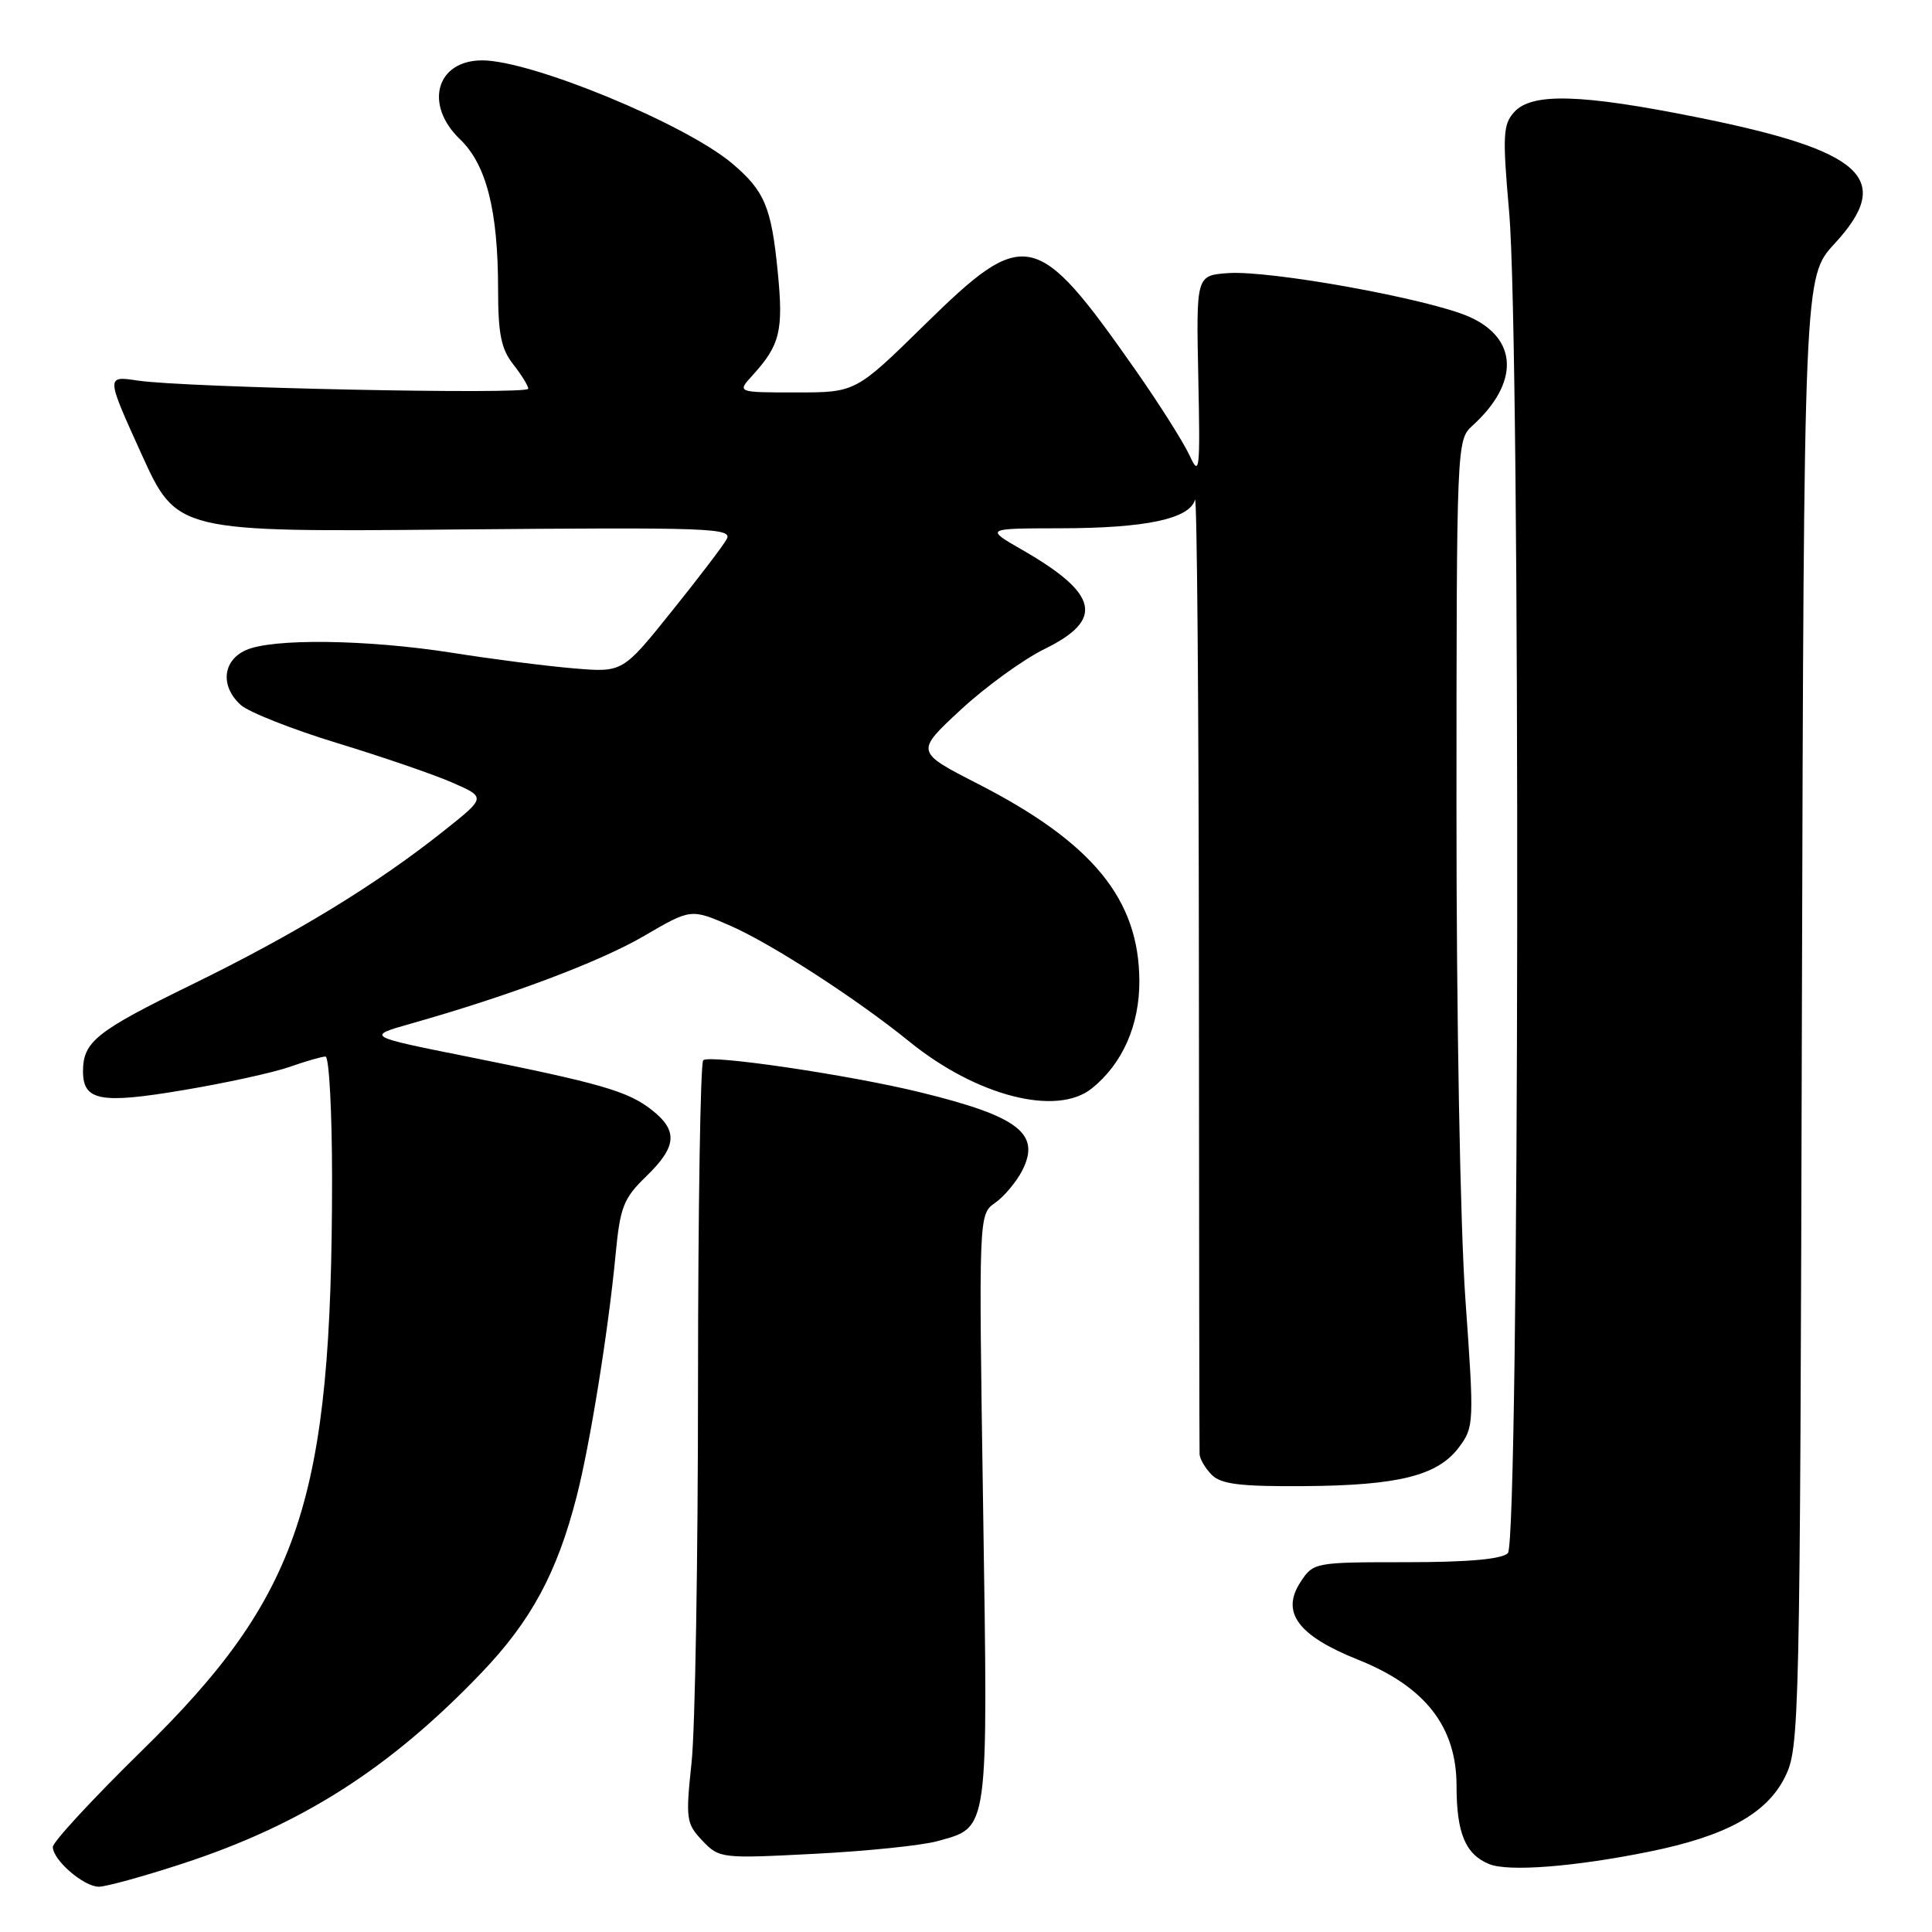 <?xml version="1.0" encoding="UTF-8" standalone="no"?>
<!DOCTYPE svg PUBLIC "-//W3C//DTD SVG 1.1//EN" "http://www.w3.org/Graphics/SVG/1.1/DTD/svg11.dtd" >
<svg xmlns="http://www.w3.org/2000/svg" xmlns:xlink="http://www.w3.org/1999/xlink" version="1.1" viewBox="0 0 256 256">
 <g >
 <path fill="currentColor"
d=" M 24.16 246.95 C 39.99 241.78 51.66 234.33 63.78 221.67 C 70.37 214.79 73.81 208.42 76.40 198.33 C 78.18 191.41 80.61 176.33 81.56 166.33 C 82.17 159.92 82.60 158.81 85.62 155.88 C 89.69 151.94 89.87 149.83 86.37 147.08 C 83.21 144.59 79.64 143.56 62.00 140.02 C 48.50 137.32 48.50 137.32 54.50 135.62 C 67.57 131.92 79.52 127.43 85.39 123.99 C 91.56 120.39 91.56 120.39 96.83 122.69 C 102.29 125.09 113.55 132.38 120.50 138.02 C 129.40 145.24 140.00 147.96 144.66 144.23 C 148.73 140.97 150.99 135.86 150.97 130.00 C 150.94 119.16 144.79 111.65 129.55 103.85 C 121.29 99.62 121.29 99.62 127.29 94.06 C 130.59 91.00 135.59 87.38 138.40 86.00 C 146.35 82.11 145.59 78.70 135.50 72.89 C 130.50 70.02 130.50 70.02 140.50 70.00 C 151.80 69.99 157.64 68.75 158.34 66.22 C 158.60 65.27 158.84 93.08 158.86 128.00 C 158.88 162.93 158.92 192.03 158.95 192.68 C 158.98 193.33 159.71 194.56 160.57 195.43 C 161.81 196.67 164.37 196.98 172.82 196.92 C 185.33 196.83 190.52 195.53 193.33 191.76 C 195.32 189.10 195.34 188.55 194.18 172.26 C 193.49 162.63 192.98 134.83 192.99 106.90 C 193.00 58.80 193.02 58.29 195.10 56.41 C 201.35 50.75 201.17 44.85 194.67 41.97 C 189.28 39.59 168.28 35.79 162.72 36.19 C 158.50 36.50 158.50 36.50 158.78 50.00 C 159.04 62.43 158.95 63.25 157.62 60.34 C 156.82 58.61 153.60 53.51 150.46 49.03 C 137.33 30.30 135.84 29.97 122.55 43.00 C 113.38 52.00 113.38 52.00 105.51 52.00 C 97.65 52.00 97.65 52.00 99.70 49.75 C 103.37 45.72 103.83 43.84 103.05 35.97 C 102.21 27.42 101.30 25.27 96.98 21.63 C 90.73 16.38 70.40 8.00 63.89 8.00 C 57.81 8.00 56.16 13.86 60.95 18.45 C 64.46 21.82 66.00 27.90 66.00 38.41 C 66.00 44.22 66.41 46.26 68.00 48.27 C 69.10 49.67 70.00 51.13 70.00 51.51 C 70.00 52.32 24.53 51.37 18.27 50.43 C 14.04 49.79 14.04 49.79 18.74 60.15 C 23.44 70.50 23.44 70.50 60.32 70.16 C 94.21 69.86 97.12 69.96 96.28 71.46 C 95.78 72.36 92.47 76.70 88.93 81.10 C 82.50 89.11 82.50 89.11 76.00 88.56 C 72.42 88.26 65.22 87.34 60.00 86.51 C 48.64 84.72 36.06 84.56 32.55 86.16 C 29.48 87.56 29.18 90.95 31.90 93.41 C 32.95 94.36 38.69 96.63 44.65 98.45 C 50.62 100.27 57.50 102.63 59.94 103.70 C 64.39 105.65 64.39 105.65 58.94 109.99 C 49.92 117.18 39.21 123.72 25.38 130.48 C 12.74 136.65 11.00 138.04 11.00 141.96 C 11.00 145.86 13.30 146.30 24.21 144.46 C 29.86 143.52 36.24 142.12 38.37 141.37 C 40.51 140.62 42.64 140.00 43.13 140.00 C 43.61 140.00 44.00 147.31 44.00 156.25 C 43.99 198.86 39.80 211.42 18.76 232.01 C 12.29 238.35 7.00 244.07 7.00 244.73 C 7.00 246.46 11.09 250.00 13.10 250.00 C 14.05 250.00 19.02 248.63 24.16 246.95 Z  M 218.50 245.36 C 228.66 243.31 234.08 240.34 236.50 235.50 C 238.45 231.59 238.51 229.22 238.76 134.10 C 239.03 36.69 239.03 36.69 243.08 32.30 C 251.02 23.69 246.99 19.98 224.87 15.54 C 209.50 12.45 202.98 12.26 200.64 14.85 C 199.15 16.49 199.08 17.95 199.97 28.10 C 201.50 45.29 201.34 204.26 199.80 205.80 C 199.00 206.60 194.54 207.00 186.32 207.00 C 174.19 207.00 174.03 207.03 172.33 209.62 C 169.69 213.64 171.97 216.73 179.95 219.92 C 188.84 223.47 193.00 228.80 193.00 236.64 C 193.00 242.90 194.18 245.72 197.32 247.00 C 199.86 248.04 208.57 247.37 218.50 245.36 Z  M 124.22 243.96 C 131.08 242.05 130.92 243.21 130.27 199.84 C 129.68 160.91 129.68 160.91 131.85 159.39 C 133.04 158.56 134.64 156.65 135.42 155.16 C 137.97 150.23 135.02 147.94 122.00 144.75 C 112.61 142.44 93.98 139.69 93.18 140.49 C 92.81 140.86 92.50 160.14 92.49 183.33 C 92.49 206.53 92.11 229.10 91.64 233.50 C 90.84 241.05 90.92 241.63 93.07 243.90 C 95.31 246.25 95.56 246.28 107.92 245.64 C 114.84 245.29 122.17 244.53 124.22 243.96 Z "/>
</g>
</svg>